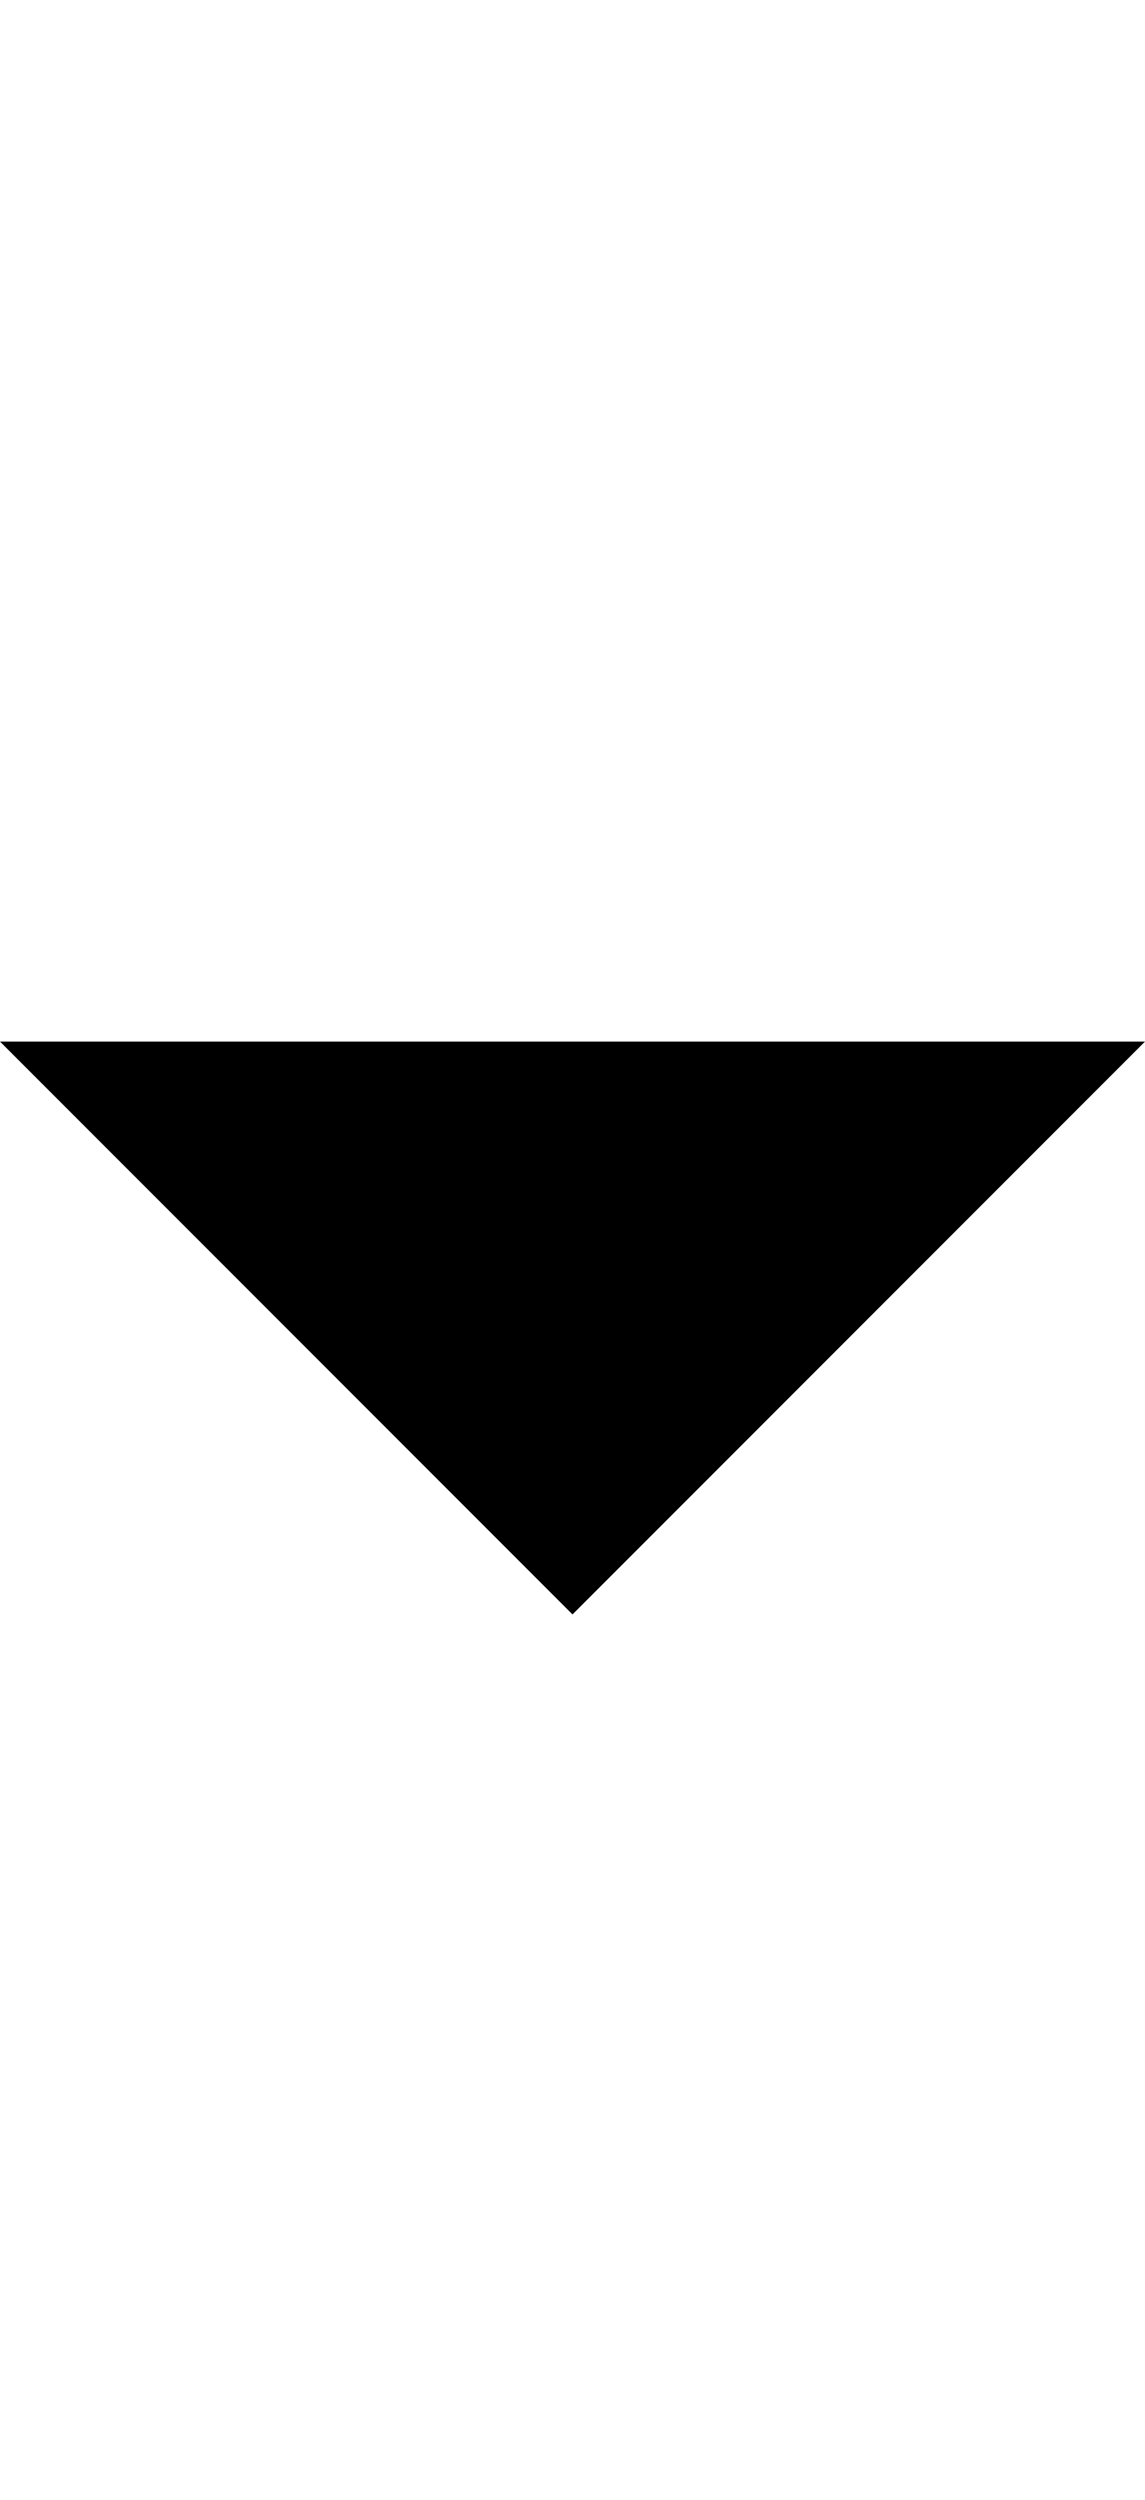 <svg xmlns:xlink="http://www.w3.org/1999/xlink" xmlns="http://www.w3.org/2000/svg" class="gl-icon gl-dropdown-custom__select-icon" width="11"  height="24" ><defs><symbol id="dropdown" viewBox="0 0 11 24"><title>dropdown</title><path d="M5.5 15.5L11 10H0z" fill="currentColor"></path></symbol></defs><use xlink:href="#dropdown"></use></svg>